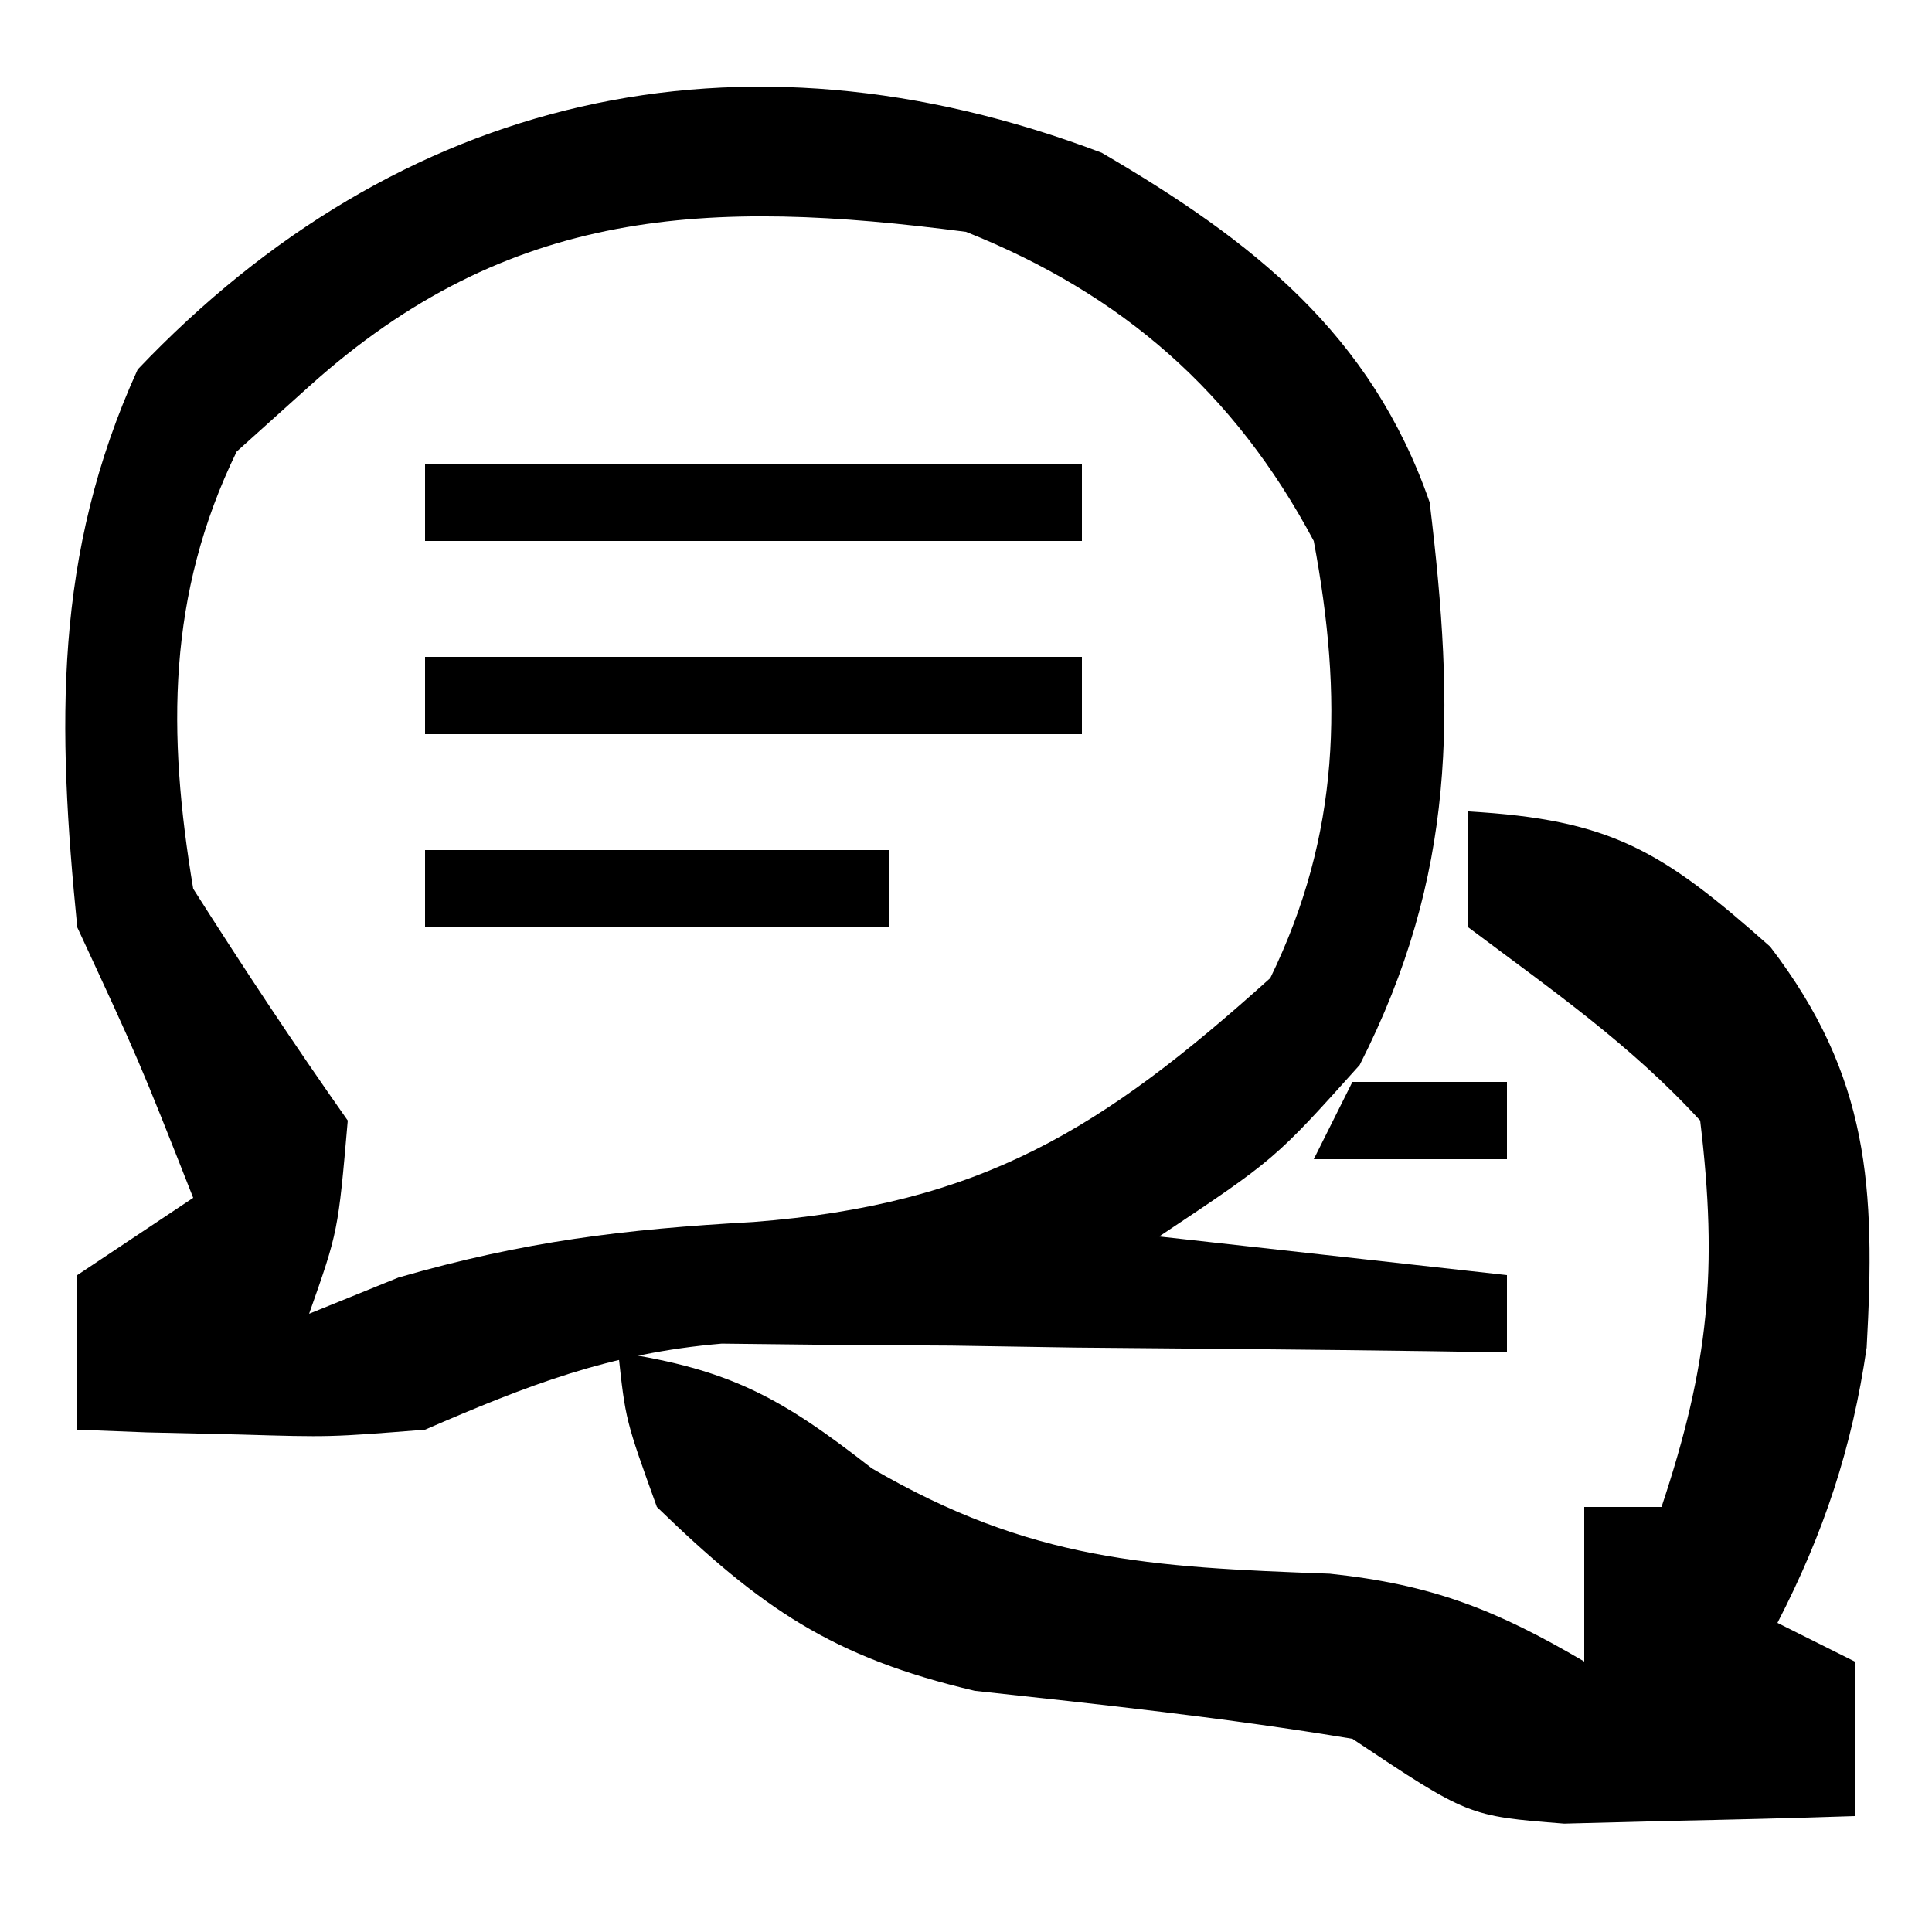 <?xml version="1.0" encoding="UTF-8"?>
<svg version="1.1" xmlns="http://www.w3.org/2000/svg" width="50" height="50">
<path d="M0 0 C3.911 2.285 6.971 4.686 8.488 9.047 C9.146 14.482 9.186 18.675 6.676 23.609 C4.488 26.047 4.488 26.047 1.488 28.047 C4.458 28.377 7.428 28.707 10.488 29.047 C10.488 29.707 10.488 30.367 10.488 31.047 C9.818 31.036 9.147 31.026 8.456 31.015 C5.404 30.973 2.353 30.948 -0.699 30.922 C-1.754 30.905 -2.809 30.888 -3.896 30.871 C-5.429 30.861 -5.429 30.861 -6.992 30.852 C-7.93 30.841 -8.867 30.831 -9.833 30.82 C-12.737 31.066 -14.851 31.895 -17.512 33.047 C-19.969 33.242 -19.969 33.242 -22.324 33.172 C-23.114 33.154 -23.905 33.136 -24.719 33.117 C-25.31 33.094 -25.902 33.071 -26.512 33.047 C-26.512 31.727 -26.512 30.407 -26.512 29.047 C-25.522 28.387 -24.532 27.727 -23.512 27.047 C-24.909 23.502 -24.909 23.502 -26.512 20.047 C-27.03 14.845 -27.132 10.411 -24.949 5.609 C-18.202 -1.484 -9.403 -3.568 0 0 Z M-20.512 6.047 C-21.13 6.604 -21.749 7.161 -22.387 7.734 C-24.186 11.434 -24.185 15.02 -23.512 19.047 C-22.224 21.076 -20.896 23.082 -19.512 25.047 C-19.762 27.922 -19.762 27.922 -20.512 30.047 C-19.367 29.583 -19.367 29.583 -18.199 29.109 C-14.93 28.168 -12.371 27.86 -9.012 27.672 C-3.113 27.215 0.001 25.286 4.363 21.359 C6.177 17.632 6.246 14.097 5.488 10.047 C3.436 6.195 0.529 3.659 -3.512 2.047 C-10.177 1.181 -15.334 1.387 -20.512 6.047 Z " fill="#000000" transform="translate(28.512,3.953)"/>
<path d="M0 0 C3.687 0.211 5.005 1.005 7.812 3.5 C10.383 6.855 10.539 9.741 10.309 13.875 C9.932 16.47 9.202 18.671 8 21 C8.66 21.33 9.32 21.66 10 22 C10 23.32 10 24.64 10 26 C8.396 26.054 6.792 26.093 5.188 26.125 C4.294 26.148 3.401 26.171 2.48 26.195 C0 26 0 26 -3 24 C-6.25 23.46 -9.499 23.112 -12.773 22.758 C-16.465 21.891 -18.296 20.62 -21 18 C-21.812 15.75 -21.812 15.75 -22 14 C-19.106 14.445 -17.796 15.159 -15.438 17 C-11.322 19.395 -8.27 19.556 -3.586 19.727 C-0.935 20.007 0.719 20.661 3 22 C3 20.68 3 19.36 3 18 C3.66 18 4.32 18 5 18 C6.224 14.328 6.466 11.858 6 8 C4.185 6.021 2.163 4.623 0 3 C0 2.01 0 1.02 0 0 Z " fill="#000000" transform="translate(38,21)"/>
<path d="M0 0 C5.61 0 11.22 0 17 0 C17 0.66 17 1.32 17 2 C11.39 2 5.78 2 0 2 C0 1.34 0 0.68 0 0 Z " fill="#000000" transform="translate(11,17)"/>
<path d="M0 0 C5.61 0 11.22 0 17 0 C17 0.66 17 1.32 17 2 C11.39 2 5.78 2 0 2 C0 1.34 0 0.68 0 0 Z " fill="#000000" transform="translate(11,12)"/>
<path d="M0 0 C3.96 0 7.92 0 12 0 C12 0.66 12 1.32 12 2 C8.04 2 4.08 2 0 2 C0 1.34 0 0.68 0 0 Z " fill="#000000" transform="translate(11,22)"/>
<path d="M0 0 C1.32 0 2.64 0 4 0 C4 0.66 4 1.32 4 2 C2.35 2 0.7 2 -1 2 C-0.67 1.34 -0.34 0.68 0 0 Z " fill="#000000" transform="translate(35,28)"/>
</svg>
